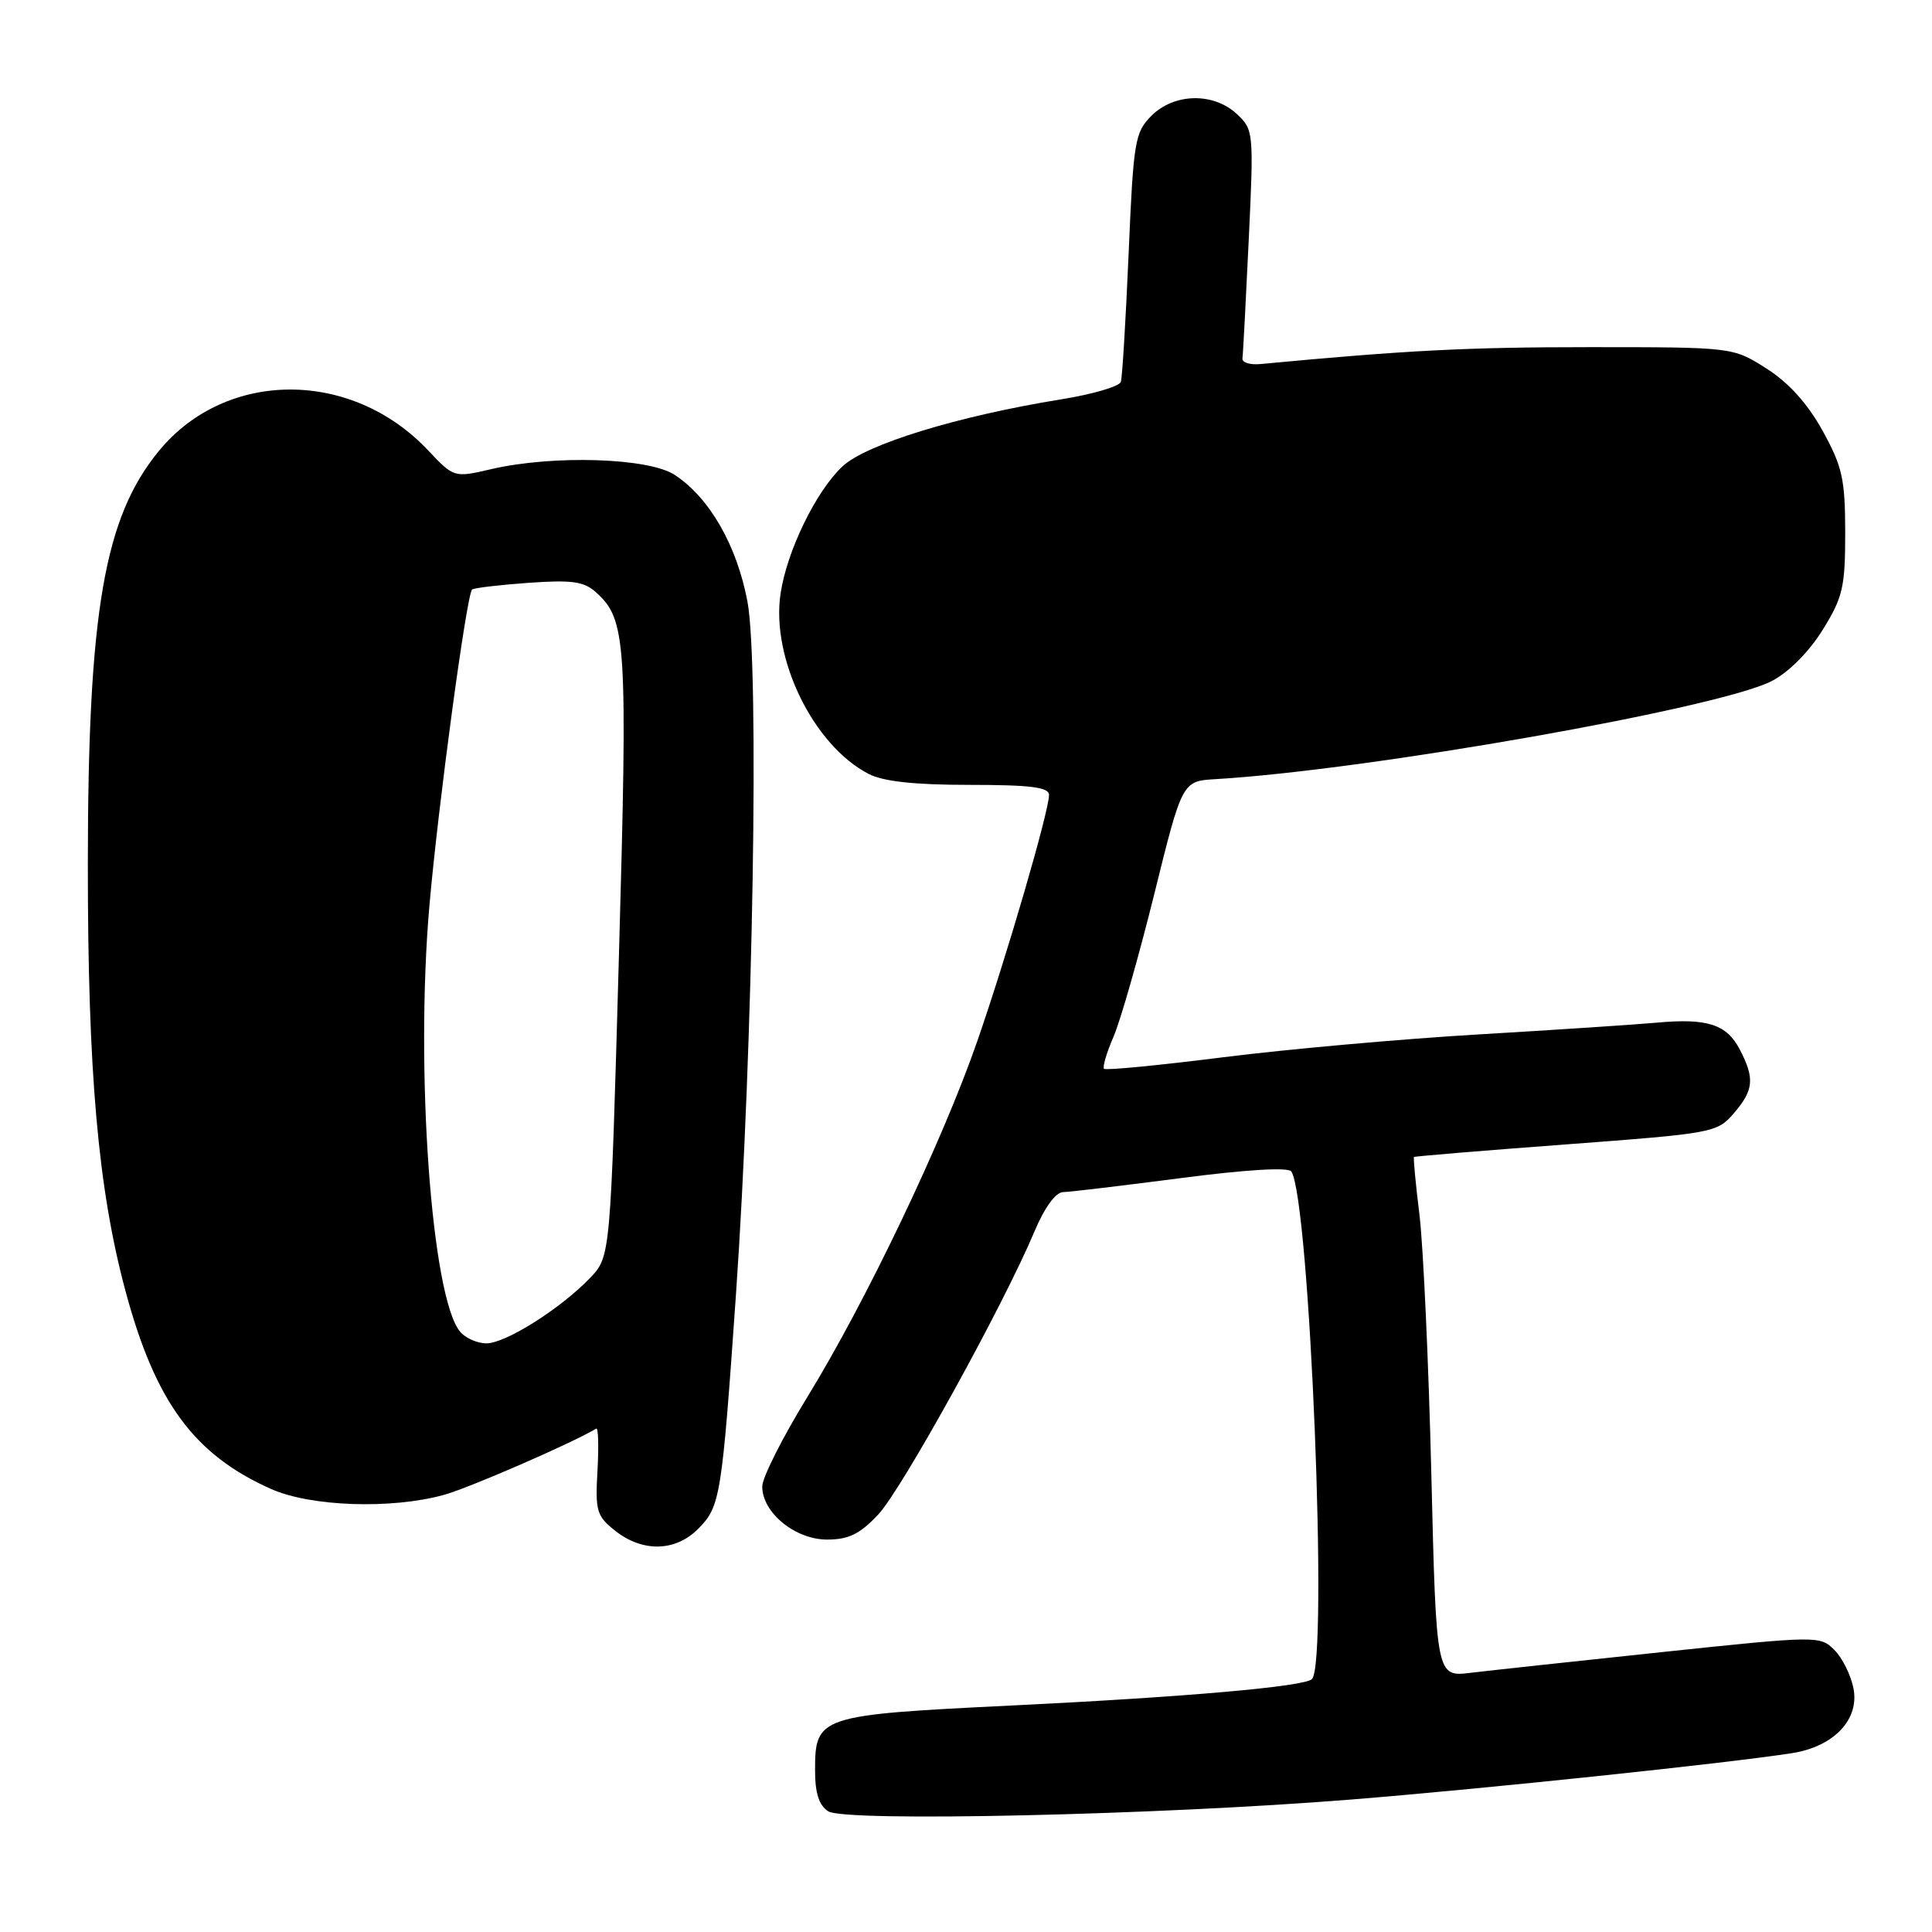 <?xml version="1.0" encoding="UTF-8" standalone="no"?>
<!DOCTYPE svg PUBLIC "-//W3C//DTD SVG 1.1//EN" "http://www.w3.org/Graphics/SVG/1.1/DTD/svg11.dtd" >
<svg xmlns="http://www.w3.org/2000/svg" xmlns:xlink="http://www.w3.org/1999/xlink" version="1.1" viewBox="0 0 256 256">
 <g >
 <path fill="currentColor"
d=" M 179.00 238.45 C 196.56 237.04 228.91 233.64 237.46 232.30 C 243.01 231.43 246.42 227.83 245.59 223.69 C 245.24 221.94 244.10 219.65 243.05 218.61 C 241.18 216.74 240.79 216.74 220.32 218.90 C 208.87 220.11 197.43 221.35 194.91 221.65 C 190.31 222.22 190.31 222.22 189.66 195.36 C 189.30 180.59 188.59 165.12 188.09 161.00 C 187.58 156.88 187.26 153.42 187.36 153.31 C 187.46 153.21 196.53 152.46 207.51 151.64 C 226.99 150.18 227.53 150.09 229.74 147.52 C 232.38 144.44 232.53 142.92 230.54 139.08 C 228.80 135.72 226.23 134.89 219.50 135.51 C 216.75 135.76 206.18 136.46 196.00 137.06 C 185.82 137.66 170.57 139.02 162.10 140.09 C 153.63 141.16 146.51 141.85 146.29 141.62 C 146.07 141.40 146.63 139.48 147.55 137.36 C 148.47 135.24 150.89 126.75 152.94 118.50 C 156.65 103.50 156.65 103.50 161.08 103.24 C 181.32 102.04 227.82 93.84 234.77 90.24 C 237.00 89.09 239.70 86.38 241.50 83.48 C 244.19 79.15 244.50 77.81 244.50 70.57 C 244.49 63.48 244.13 61.84 241.50 57.07 C 239.50 53.46 237.01 50.70 234.05 48.82 C 229.61 46.00 229.61 46.00 210.55 46.00 C 194.39 46.00 186.29 46.42 167.00 48.24 C 165.62 48.37 164.56 48.03 164.63 47.49 C 164.71 46.95 165.08 39.91 165.46 31.86 C 166.14 17.50 166.11 17.18 163.89 15.11 C 160.79 12.22 155.58 12.33 152.57 15.34 C 150.38 17.53 150.18 18.71 149.55 33.59 C 149.17 42.34 148.71 49.99 148.52 50.60 C 148.33 51.20 144.76 52.25 140.58 52.92 C 126.96 55.12 114.76 58.86 111.63 61.80 C 108.13 65.08 104.27 73.00 103.43 78.65 C 102.14 87.22 107.78 98.77 115.10 102.55 C 117.03 103.55 121.19 104.00 128.45 104.00 C 136.55 104.00 139.00 104.31 139.00 105.33 C 139.00 107.49 133.40 126.71 129.48 138.00 C 124.89 151.23 114.71 172.53 106.96 185.14 C 103.68 190.48 101.00 195.80 101.00 196.97 C 101.00 200.43 105.36 204.00 109.59 204.00 C 112.46 204.00 113.94 203.27 116.38 200.67 C 119.52 197.31 132.93 173.02 137.04 163.25 C 138.39 160.03 139.87 157.98 140.87 157.96 C 141.77 157.94 148.80 157.10 156.50 156.10 C 165.16 154.97 170.73 154.64 171.11 155.23 C 173.55 158.99 176.03 220.30 173.84 222.49 C 172.85 223.48 157.22 224.86 134.03 225.99 C 108.46 227.24 108.00 227.39 108.00 234.61 C 108.00 237.61 108.53 239.23 109.75 240.01 C 112.01 241.44 153.42 240.51 179.00 238.45 Z  M 92.48 202.61 C 95.45 199.64 95.64 198.47 97.52 171.50 C 99.79 138.84 100.63 88.12 99.04 79.70 C 97.63 72.26 94.03 65.97 89.41 62.93 C 85.97 60.66 73.36 60.26 65.15 62.15 C 60.16 63.31 60.16 63.31 56.71 59.66 C 46.58 48.91 29.97 48.94 21.08 59.72 C 13.81 68.54 11.65 81.05 11.64 114.50 C 11.63 142.04 12.99 157.49 16.61 171.00 C 20.57 185.77 25.71 192.77 35.95 197.31 C 41.20 199.64 51.88 200.00 58.82 198.08 C 62.16 197.16 75.83 191.21 79.00 189.30 C 79.28 189.13 79.35 191.64 79.17 194.86 C 78.86 200.24 79.06 200.90 81.55 202.86 C 85.16 205.70 89.49 205.60 92.48 202.61 Z  M 60.96 176.45 C 57.17 171.88 55.00 141.76 56.90 120.00 C 58.06 106.70 61.82 78.86 62.55 78.12 C 62.76 77.91 66.10 77.51 69.99 77.23 C 75.79 76.82 77.39 77.04 78.98 78.49 C 83.00 82.12 83.18 84.93 82.01 126.70 C 80.89 166.50 80.89 166.50 78.20 169.32 C 74.29 173.40 67.01 178.00 64.45 178.00 C 63.24 178.00 61.66 177.30 60.96 176.45 Z "/>
</g>
</svg>